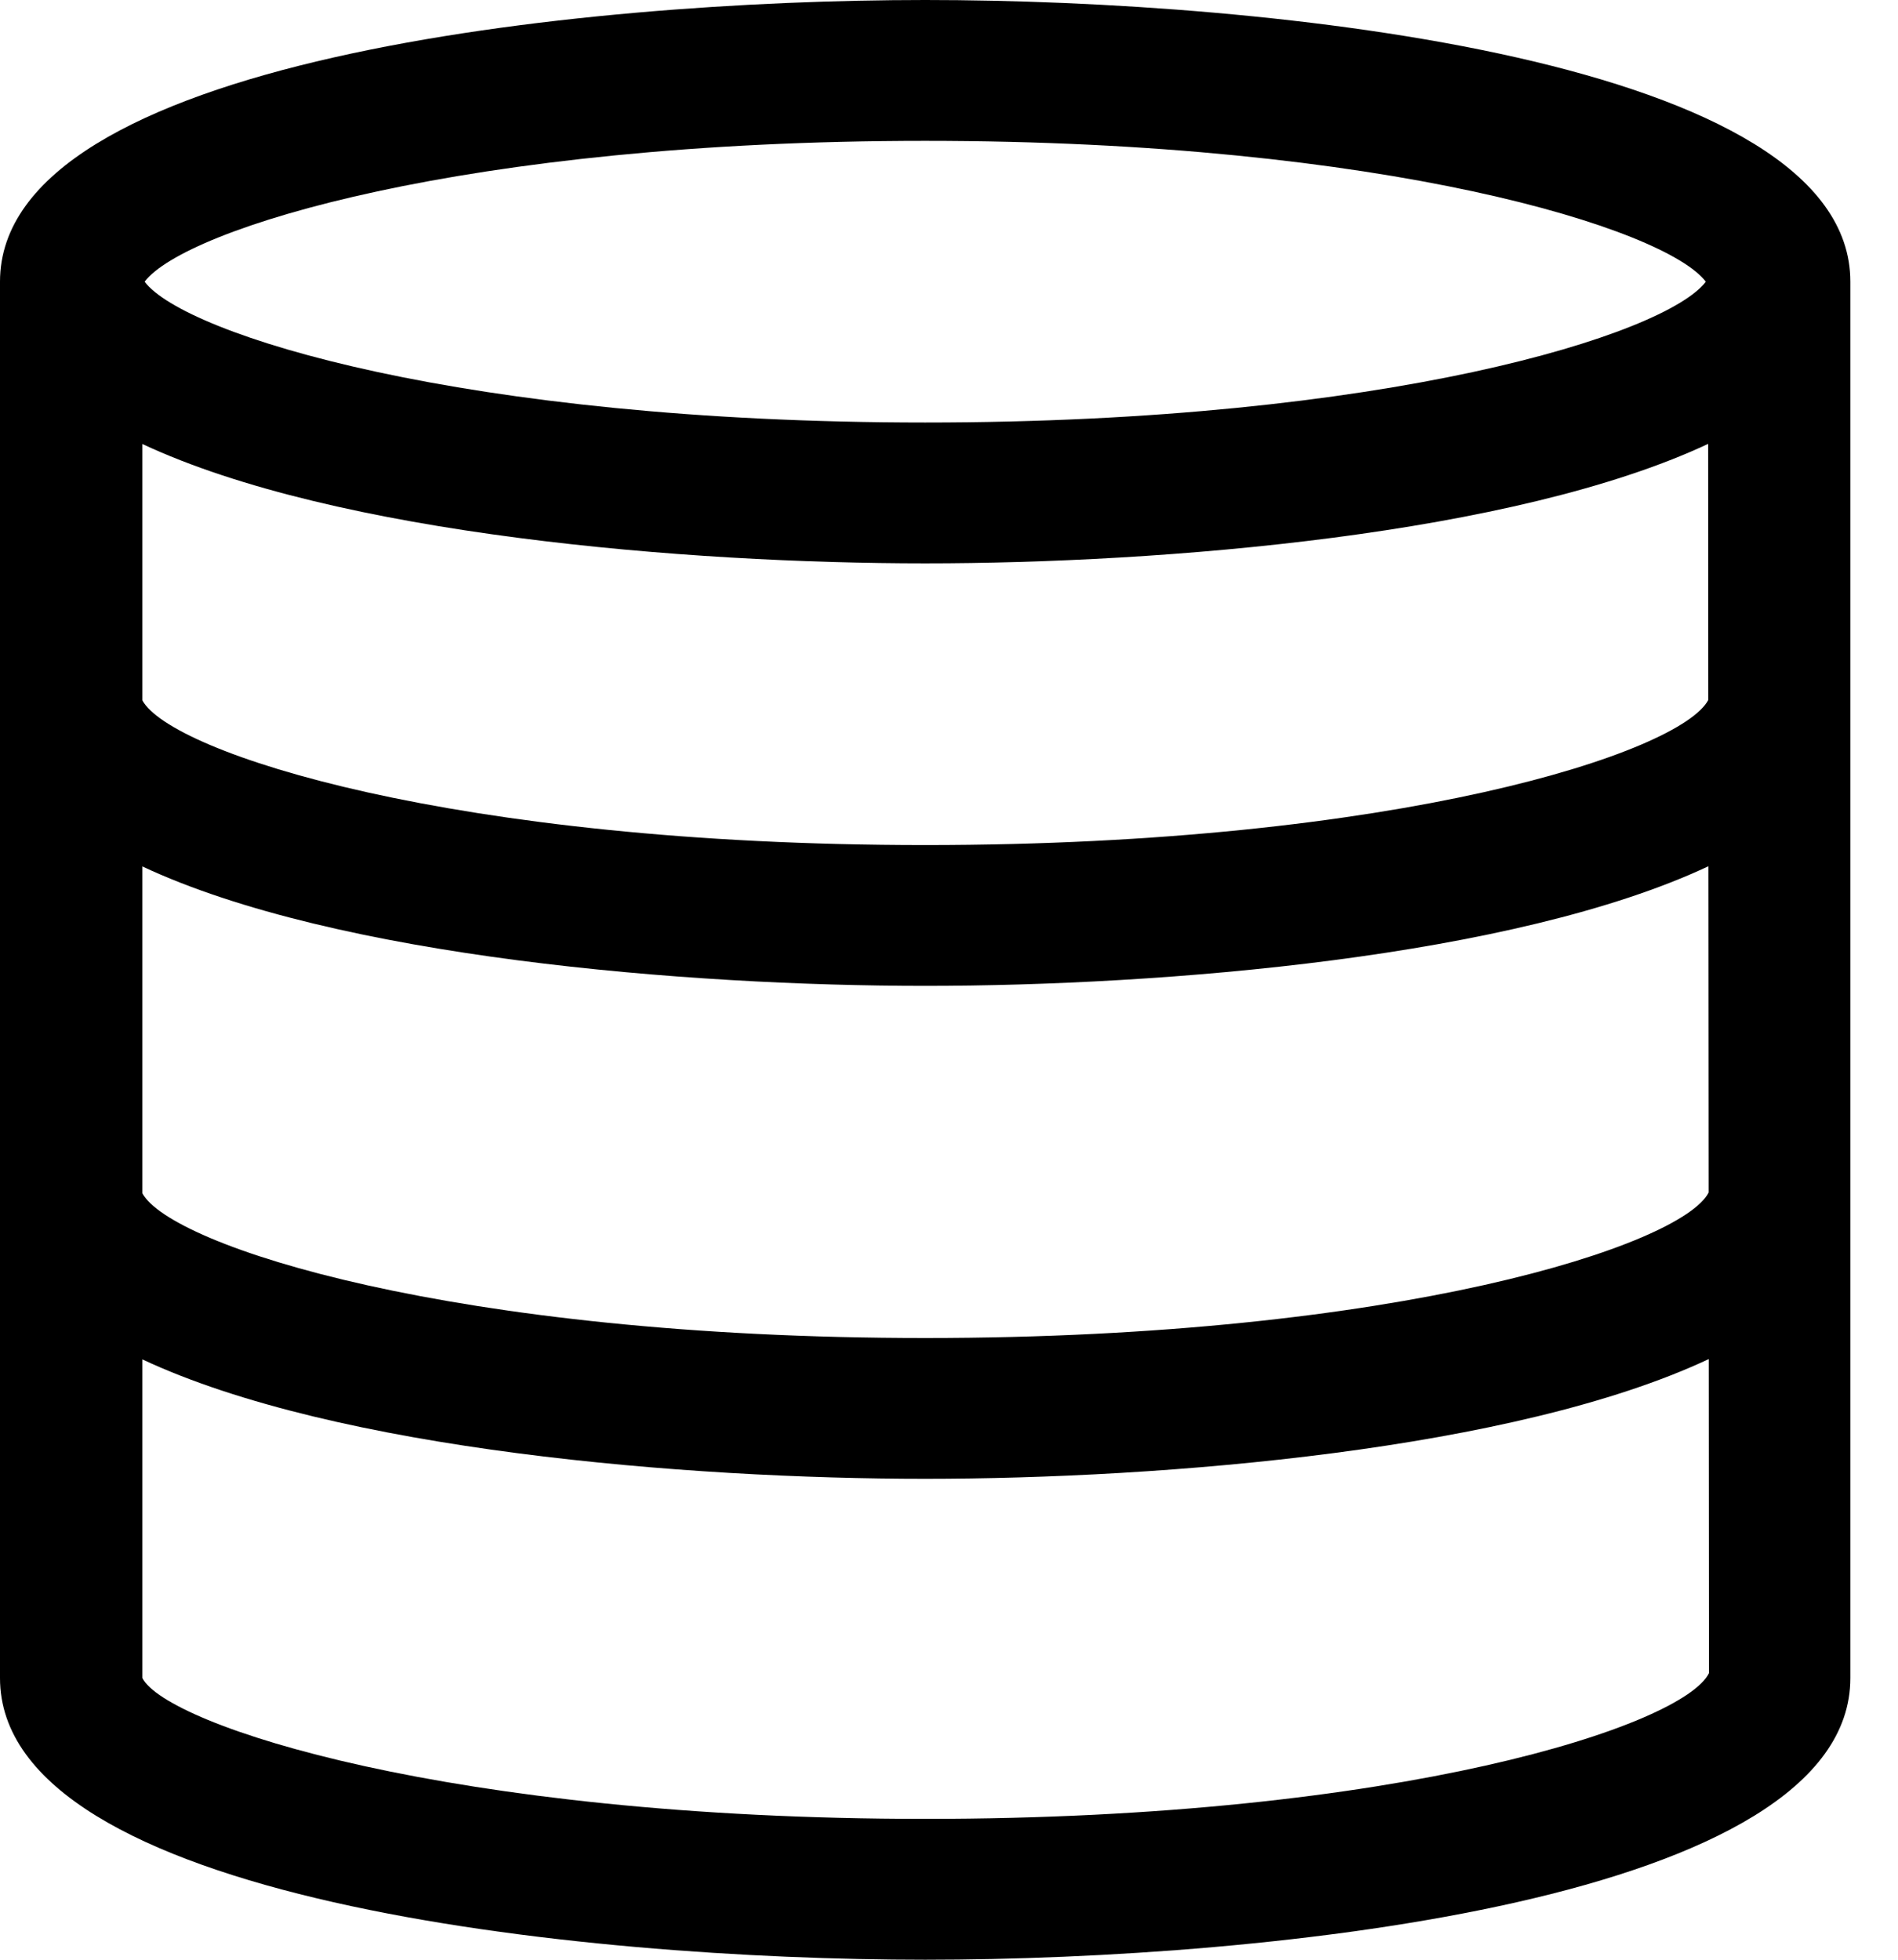 
<svg width="31px" height="32px" viewBox="0 0 31 32" version="1.1" xmlns="http://www.w3.org/2000/svg" xmlns:xlink="http://www.w3.org/1999/xlink">
    <!-- Generator: Sketch 56.3 (81716) - https://sketch.com -->
    <title>储存</title>
    <desc>Created with Sketch.</desc>
    <g id="Page-1" stroke="none" stroke-width="1" fill-rule="evenodd">
        <g id="openGauss-Home02" transform="translate(-577, -596)"  fill-rule="nonzero">
            <g id="编组-11" transform="translate(577, 593)">
                <g id="储存" transform="translate(0, 3)">
                    <path d="M15.111,0 C9.498,0 0,0.968 0,4.6 L0,27.4 C0,31.031 9.498,32 15.111,32 C20.723,32 30.222,31.031 30.222,27.4 L30.222,4.6 C30.222,0.968 20.723,0 15.111,0 Z M2.325,14.148 C5.497,15.634 11.231,16.098 15.111,16.098 C18.994,16.098 24.732,15.633 27.903,14.145 L27.907,19.472 C27.474,20.329 22.85,21.848 15.111,21.848 C7.407,21.848 2.792,20.343 2.325,19.485 L2.325,14.148 Z M15.111,13.799 C7.407,13.799 2.792,12.293 2.325,11.436 L2.325,7.25 C5.497,8.734 11.231,9.199 15.111,9.199 C18.992,9.199 24.728,8.734 27.899,7.248 L27.901,11.43 C27.449,12.288 22.831,13.799 15.111,13.799 Z M15.111,2.3 C22.626,2.3 27.206,3.733 27.861,4.6 C27.206,5.467 22.626,6.899 15.111,6.899 C7.596,6.899 3.016,5.467 2.362,4.6 C3.016,3.733 7.596,2.3 15.111,2.3 Z M15.111,29.7 C7.353,29.7 2.722,28.173 2.325,27.4 L2.325,22.197 C5.497,23.683 11.231,24.147 15.111,24.147 C18.996,24.147 24.739,23.681 27.909,22.192 L27.913,27.319 C27.499,28.173 22.869,29.7 15.111,29.7 Z" id="形状"></path>
                </g>
            </g>
        </g>
    </g>
</svg>
